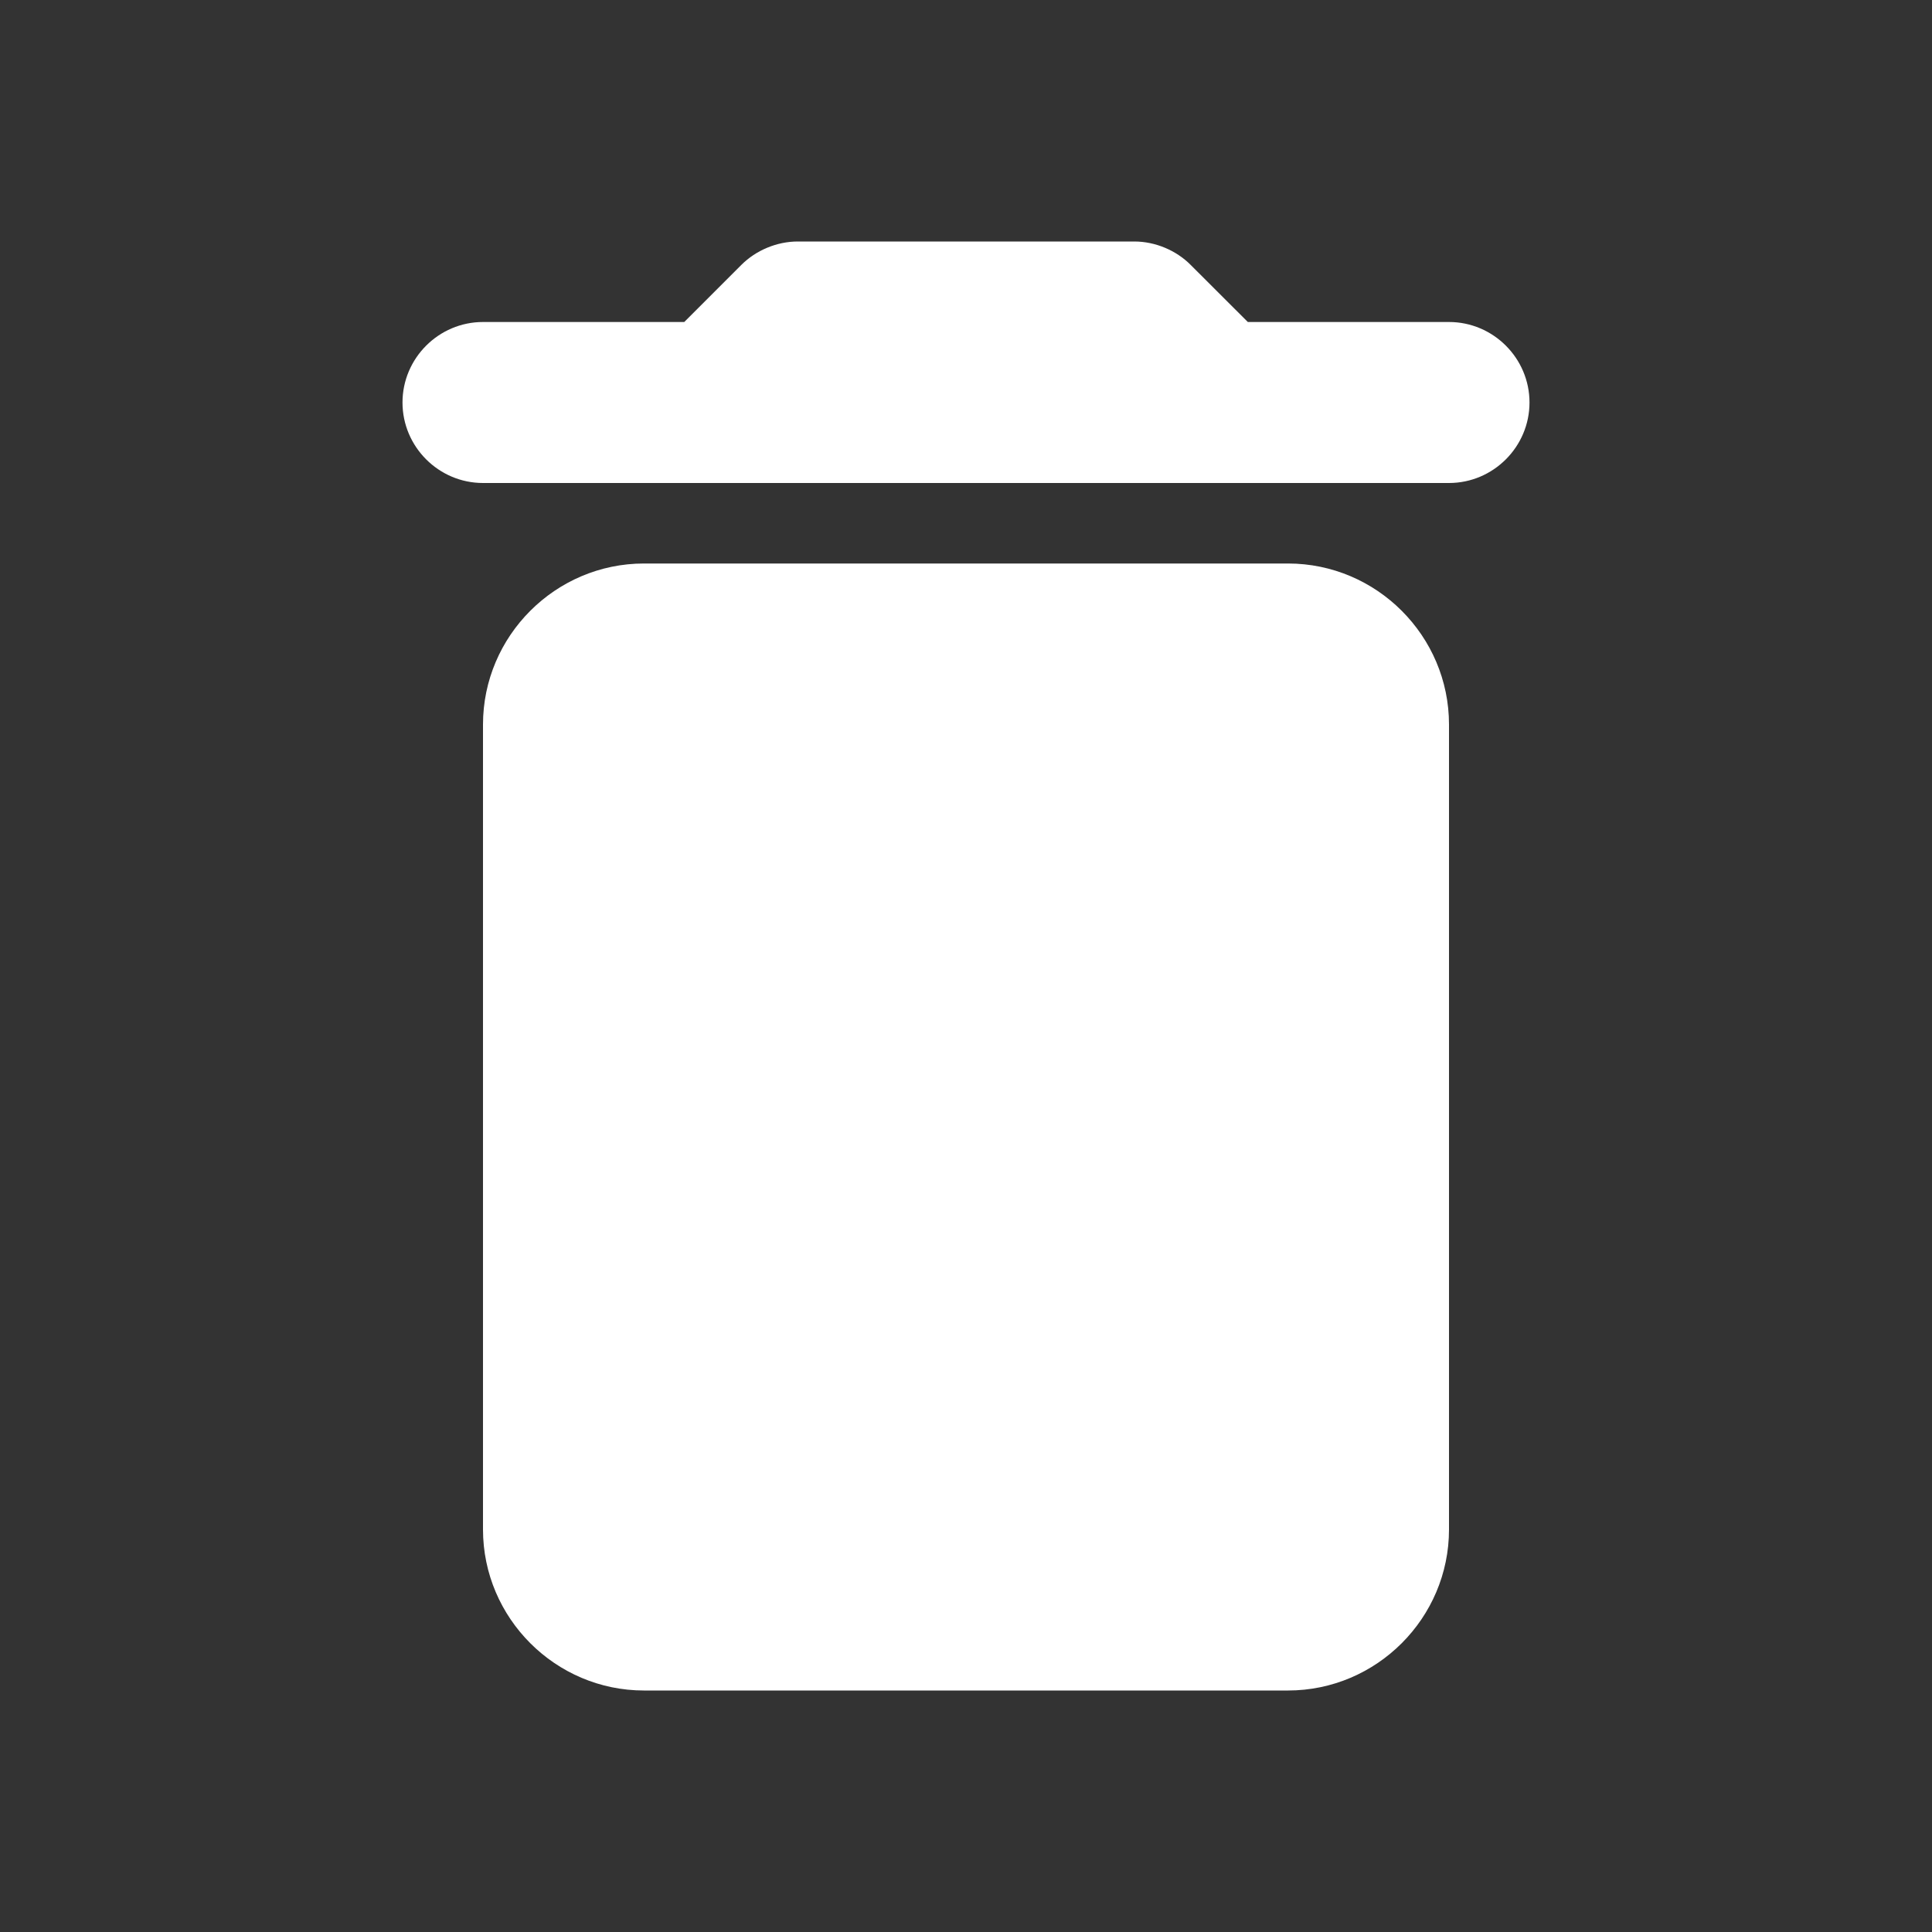 <svg width="24" height="24" viewBox="0 0 24 24" fill="none" xmlns="http://www.w3.org/2000/svg">
<rect x="0" y="0" width="24" height="24" fill="#333333" stroke="none"/>
<path fill-rule="evenodd" clip-rule="evenodd" d="M15.501 4H18C18.55 4 19 4.45 19 5C19 5.55 18.55 6 18 6H6C5.45 6 5 5.55 5 5C5 4.45 5.45 4 6 4H8.5L9.21 3.29C9.39 3.11 9.65 3 9.91 3H14.091C14.351 3 14.611 3.11 14.79 3.29L15.501 4ZM8 21C6.9 21 6 20.1 6 19V9C6 7.9 6.9 7 8 7H16C17.101 7 18 7.9 18 9V19C18 20.1 17.101 21 16 21H8Z" fill="white"/>
</svg>

